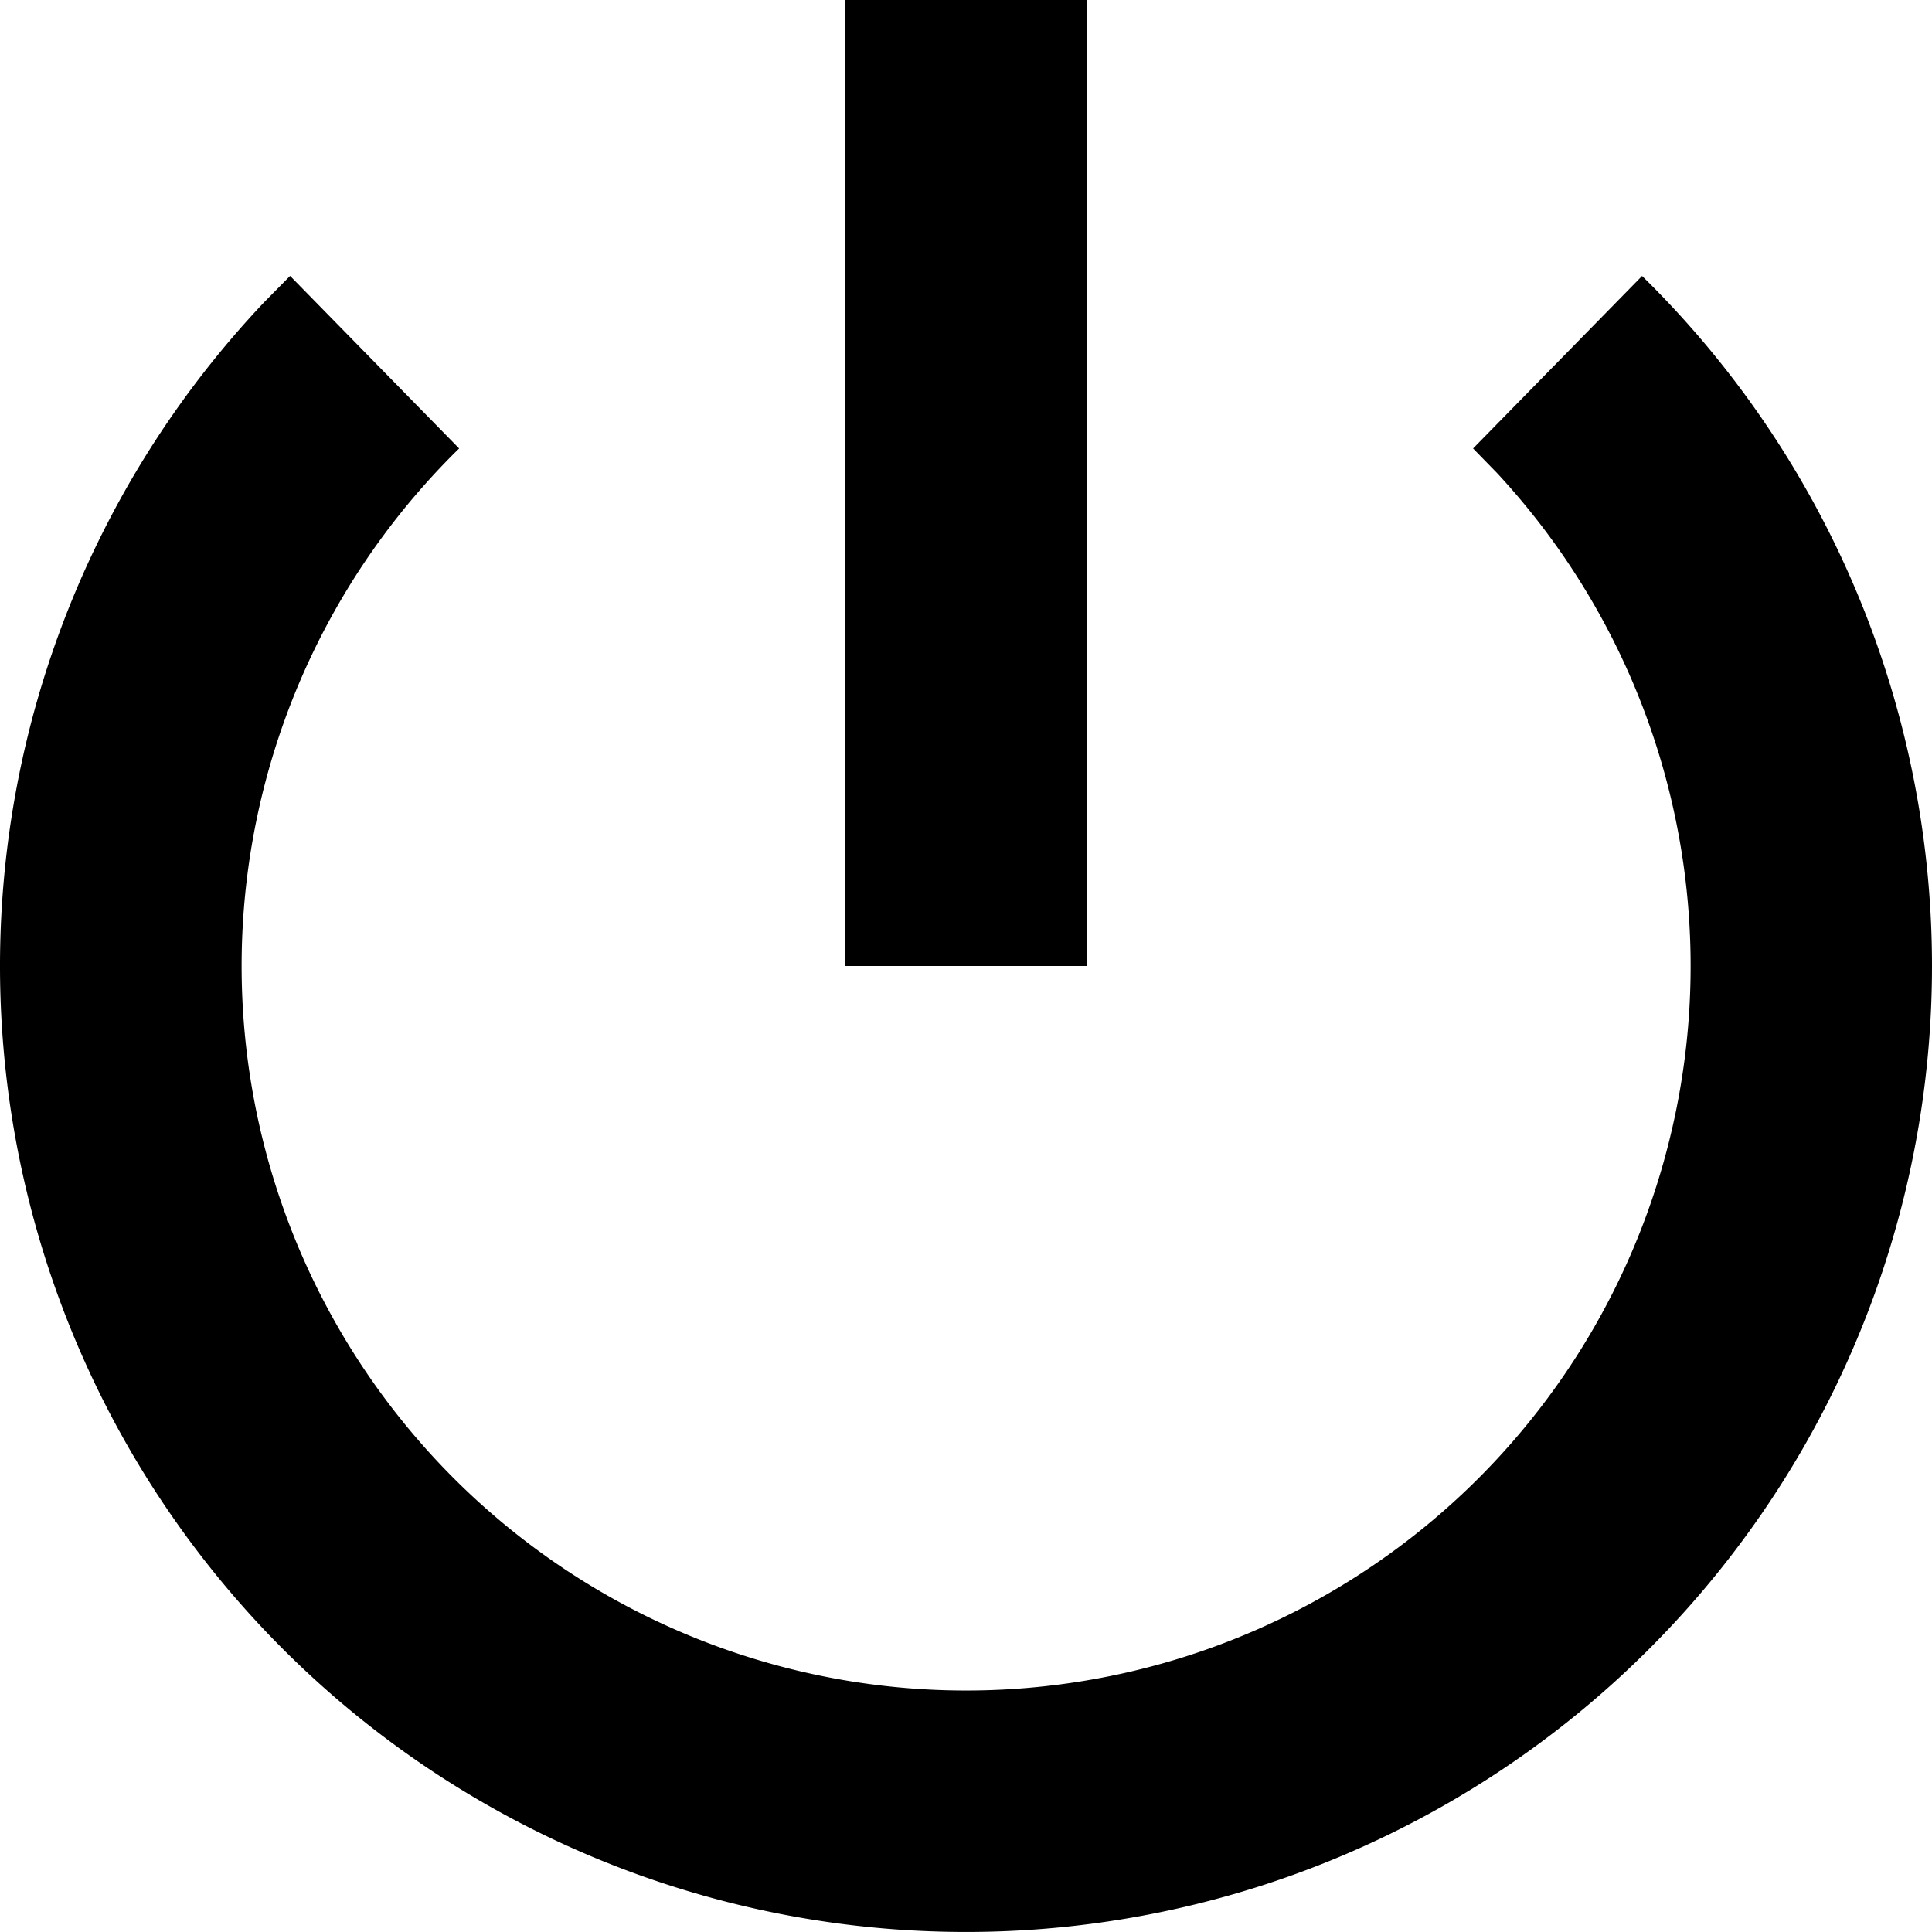 <svg xmlns="http://www.w3.org/2000/svg" class="ijs-icon__svg" width="200" height="200" viewBox="0 0 1024 1024"><path d="M870.297 146.24a512 512 0 1 1-730.24 13.888l13.696-13.888 89.6 91.456a384 384 0 1 0 550.016 12.928l-12.608-12.928 89.6-91.456z"></path><path d="M448.025 0h128v512H448.025z"></path></svg>
